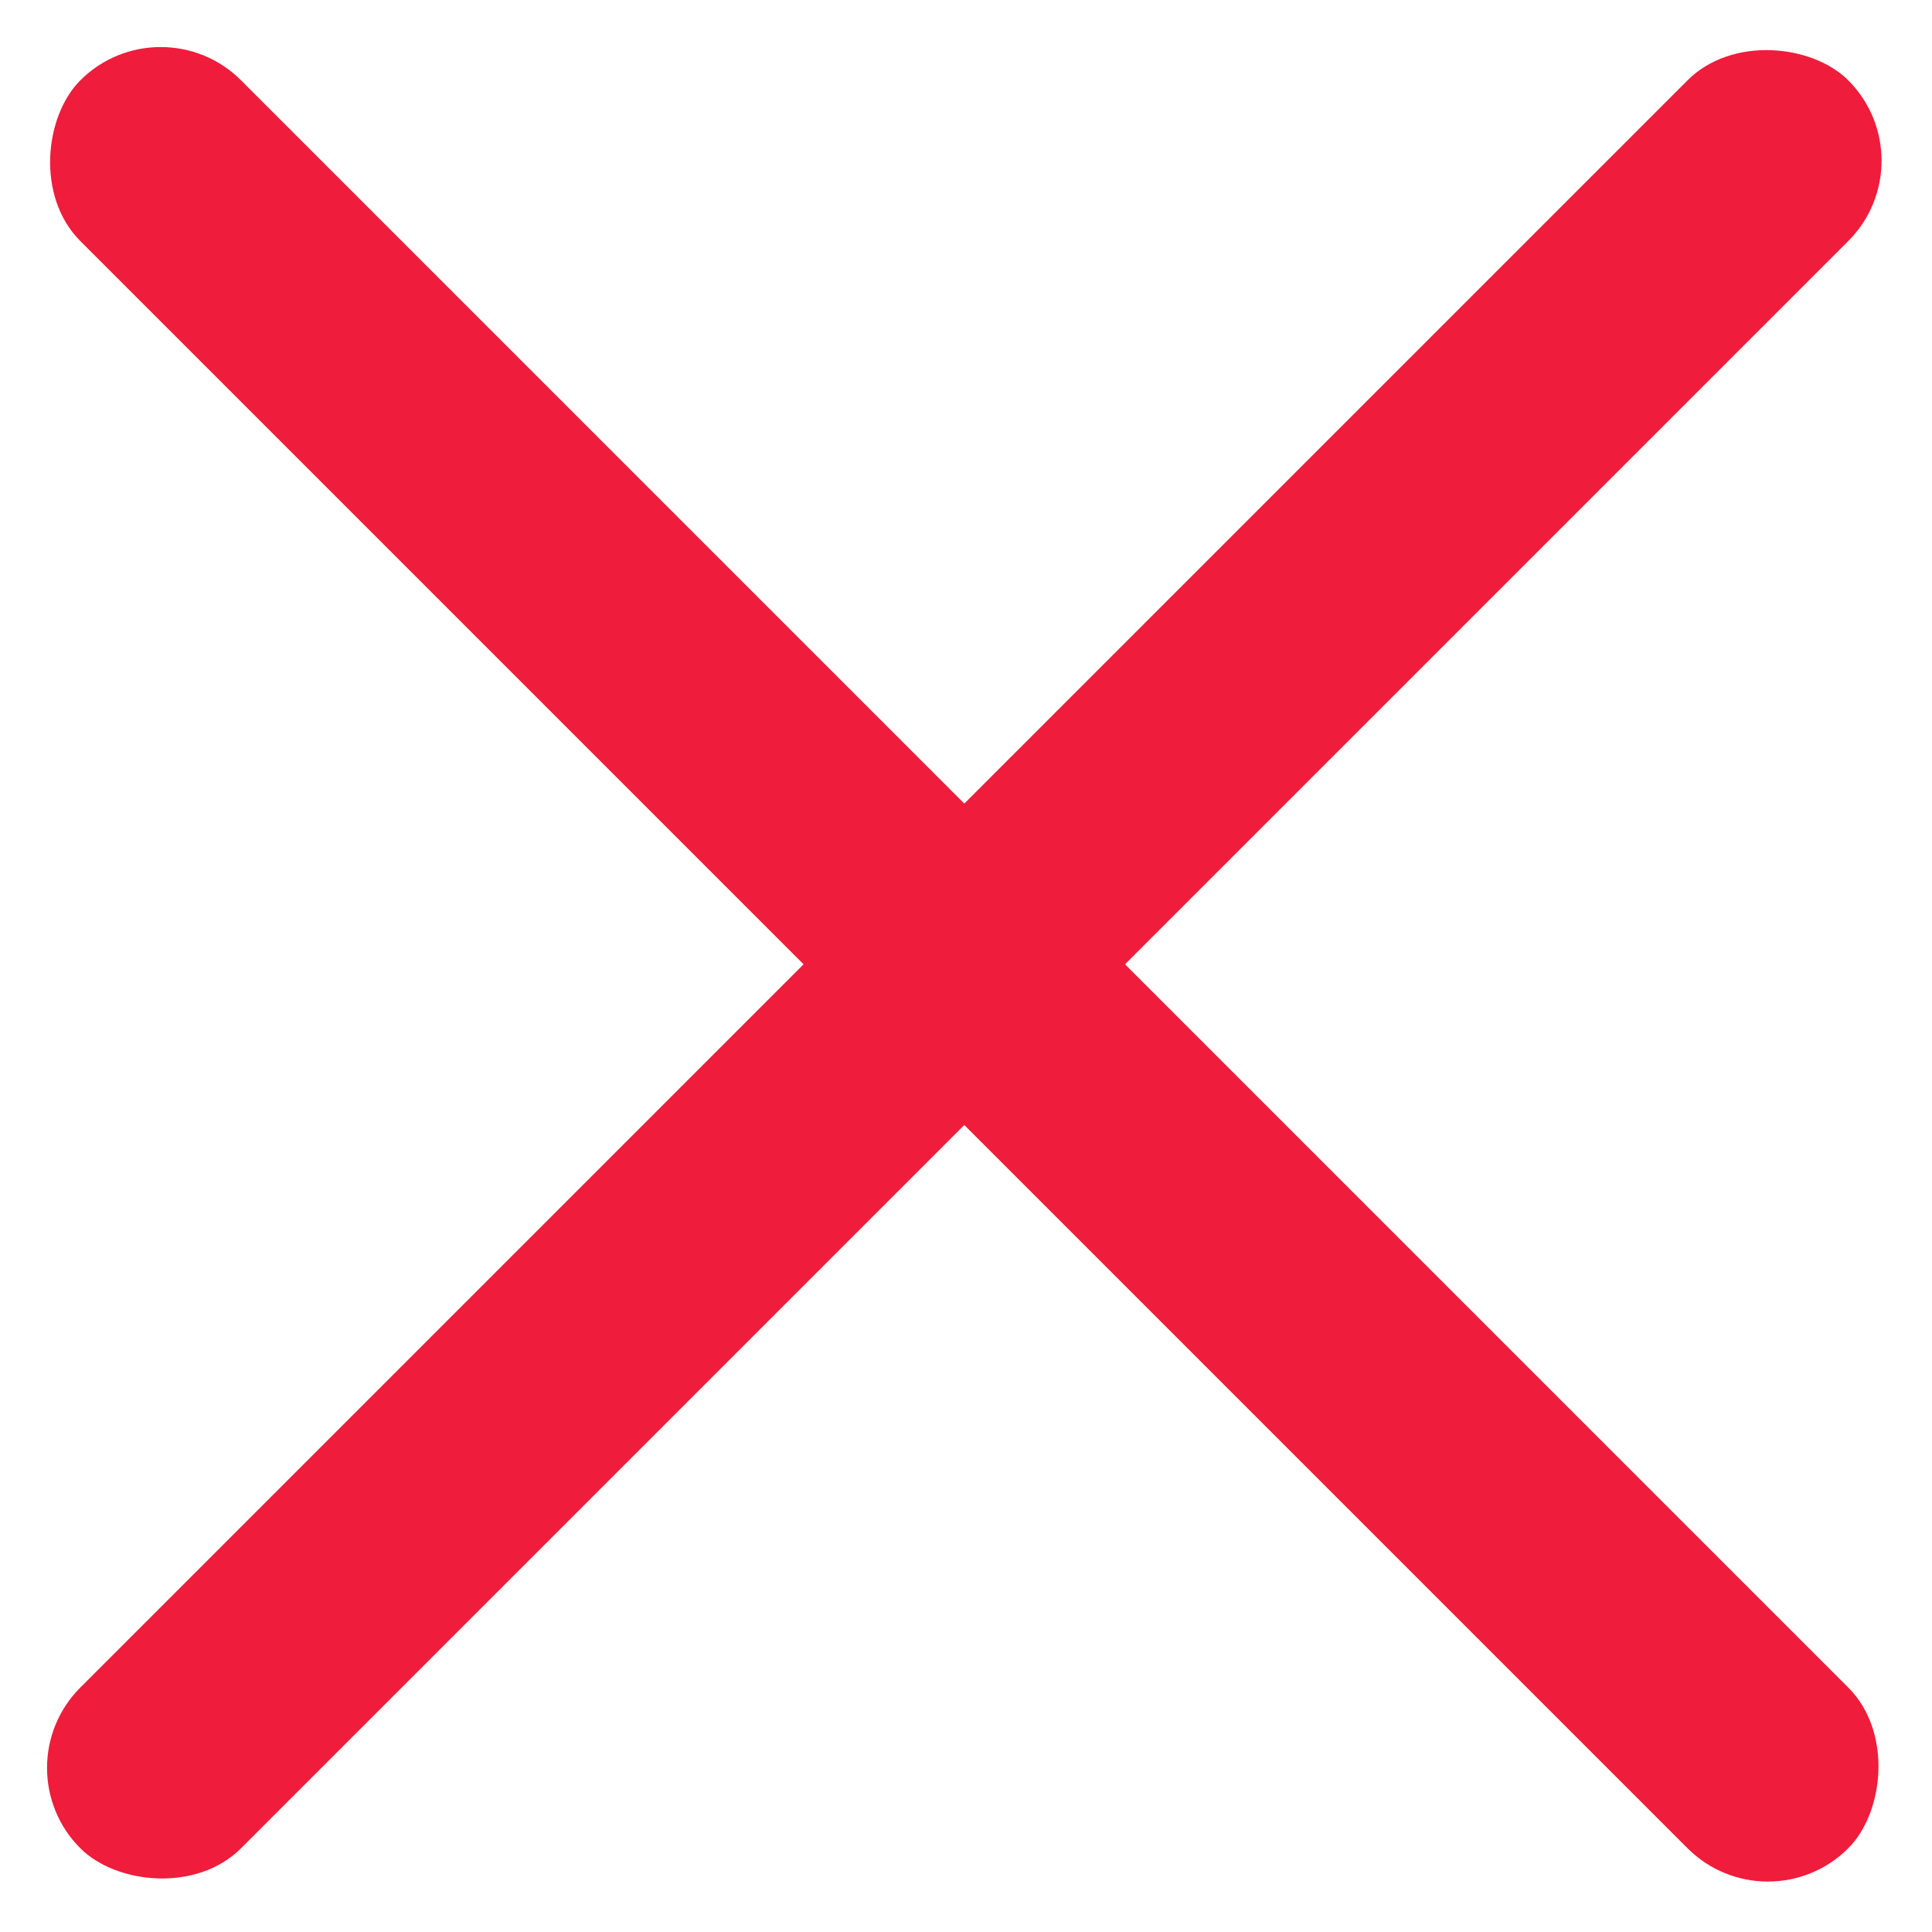 <?xml version="1.0" encoding="UTF-8"?>
<svg width="17px" height="17px" viewBox="0 0 17 17" version="1.1" xmlns="http://www.w3.org/2000/svg" xmlns:xlink="http://www.w3.org/1999/xlink">
    <!-- Generator: Sketch 52.3 (67297) - http://www.bohemiancoding.com/sketch -->
    <title>close popup icon</title>
    <desc>Created with Sketch.</desc>
    <g id="Page-1" stroke="none" stroke-width="1" fill="none" fill-rule="evenodd">
        <g id="PopUp-Menu-320" transform="translate(-278, -25)" fill="#EF1C3B" fill-rule="nonzero">
            <g id="burger-menu-popup-320">
                <g id="close-popup-icon" transform="translate(278, 25)">
                    <rect id="Rectangle" transform="translate(8.485, 8.485) rotate(-45) translate(-8.485, -8.485) " x="-2.515" y="7.485" width="22" height="2" rx="1"></rect>
                    <rect id="Rectangle" transform="translate(8.485, 8.485) rotate(45) translate(-8.485, -8.485) " x="-2.515" y="7.485" width="22" height="2" rx="1"></rect>
                </g>
            </g>
        </g>
    </g>
</svg>